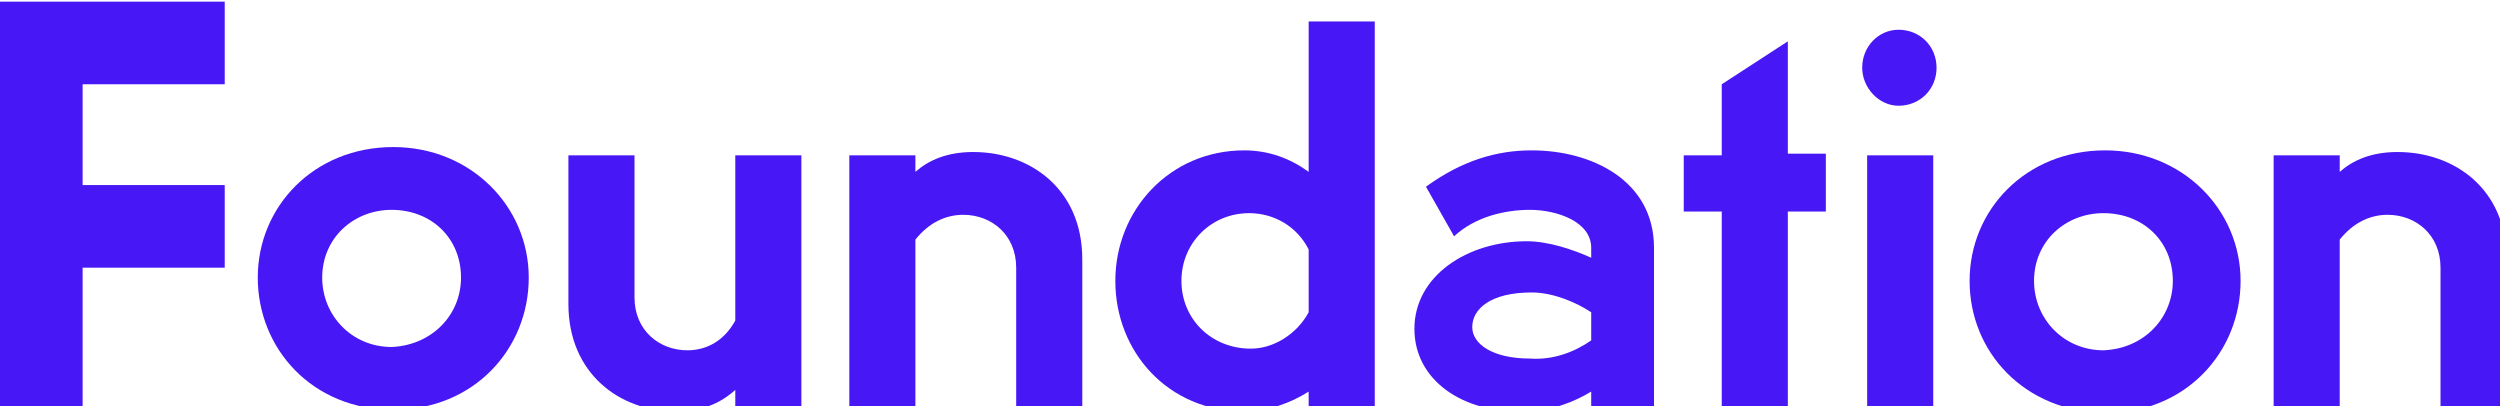 <?xml version="1.0" encoding="utf-8"?>
<!-- Generator: Adobe Illustrator 22.0.1, SVG Export Plug-In . SVG Version: 6.00 Build 0)  -->
<svg version="1.1" id="Layer_1" xmlns="http://www.w3.org/2000/svg" xmlns:xlink="http://www.w3.org/1999/xlink" x="0px" y="0px"
	 viewBox="0 0 151.3 24.6" style="enable-background:new 0 0 151.3 24.6;" xml:space="preserve">
<style type="text/css">
	.st0{fill:#4717F6;}
</style>
<g>
	<path class="st0" d="M15.6,16.8c0-4.3,3.4-7.9,8.2-7.9c4.7,0,8.2,3.6,8.2,7.9c0,4.3-3.3,8-8.2,8C18.9,24.8,15.6,21.1,15.6,16.8z
		 M27.9,16.8c0-2.4-1.8-4.1-4.2-4.1c-2.3,0-4.2,1.7-4.2,4.1c0,2.3,1.8,4.2,4.2,4.2C26.1,20.9,27.9,19.1,27.9,16.8z"/>
	<path class="st0" d="M34.4,18.4v-9h4V18c0,2,1.5,3.2,3.2,3.2c1.3,0,2.3-0.7,2.9-1.8v-10h4v15.3h-4v-1.1c-0.9,0.8-2,1.3-3.6,1.3
		C37.5,24.9,34.4,22.6,34.4,18.4z"/>
	<path class="st0" d="M61.5,16.2c0-2-1.5-3.2-3.2-3.2c-1.1,0-2.1,0.5-2.9,1.5v10.1h-4V9.4h4v1c0.8-0.7,1.9-1.2,3.5-1.2
		c3.4,0,6.6,2.2,6.6,6.5v9h-4V16.2z"/>
	<path class="st0" d="M79.2,23.7c-1.1,0.7-2.5,1.2-3.9,1.2c-4.6,0-7.8-3.6-7.8-7.9c0-4.3,3.3-7.9,7.8-7.9c1.5,0,2.8,0.5,3.9,1.3V1.3
		h4v23.3h-4V23.7z M79.2,18.9v-3.8c-0.7-1.4-2.1-2.2-3.6-2.2c-2.3,0-4.1,1.8-4.1,4.1c0,2.3,1.8,4.1,4.2,4.1
		C77.1,21.1,78.5,20.2,79.2,18.9z"/>
	<path class="st0" d="M85.6,19.9c0-3.2,3.2-5.3,6.8-5.3c1.3,0,2.8,0.5,3.9,1V15c0-1.6-2.1-2.3-3.7-2.3c-1.5,0-3.3,0.4-4.6,1.6
		l-1.7-3c2.2-1.6,4.3-2.2,6.4-2.2c3.6,0,7.4,1.8,7.4,5.9v9.6h-3.8v-0.9c-1,0.6-2.4,1.2-4.1,1.2C88.5,25,85.6,23,85.6,19.9z
		 M96.3,20.6v-1.7c-0.9-0.6-2.3-1.2-3.6-1.2c-2.5,0-3.6,1-3.6,2.1c0,1,1.2,1.9,3.5,1.9C94,21.8,95.3,21.3,96.3,20.6z"/>
	<path class="st0" d="M101.9,9.4h2.3V5.1l4-2.6v6.8h2.3v3.5h-2.3v11.8h-4V12.8h-2.3V9.4z"/>
	<path class="st0" d="M112.7,4.1c0-1.3,1-2.3,2.2-2.3c1.3,0,2.3,1,2.3,2.3c0,1.3-1,2.3-2.3,2.3C113.7,6.4,112.7,5.3,112.7,4.1z
		 M113,9.4h4v15.3h-4V9.4z"/>
	<path class="st0" d="M119.2,17c0-4.3,3.4-7.9,8.2-7.9c4.7,0,8.2,3.6,8.2,7.9c0,4.3-3.3,8-8.2,8C122.5,24.9,119.2,21.3,119.2,17z
		 M131.5,17c0-2.4-1.8-4.1-4.2-4.1c-2.3,0-4.2,1.7-4.2,4.1c0,2.3,1.8,4.2,4.2,4.2C129.8,21.1,131.5,19.2,131.5,17z"/>
	<path class="st0" d="M147.7,16.2c0-2-1.5-3.2-3.2-3.2c-1.1,0-2.1,0.5-2.9,1.5v10.1h-4V9.4h4v1c0.8-0.7,1.9-1.2,3.5-1.2
		c3.4,0,6.6,2.2,6.6,6.5v9h-4V16.2z"/>
</g>
<g>
	<path class="st0" d="M0,11.2h13.6v5H5v8.5H0V11.2z"/>
</g>
<g>
	<path class="st0" d="M0,0.1h13.6v5H5v8.5H0V0.1z"/>
</g>
</svg>
